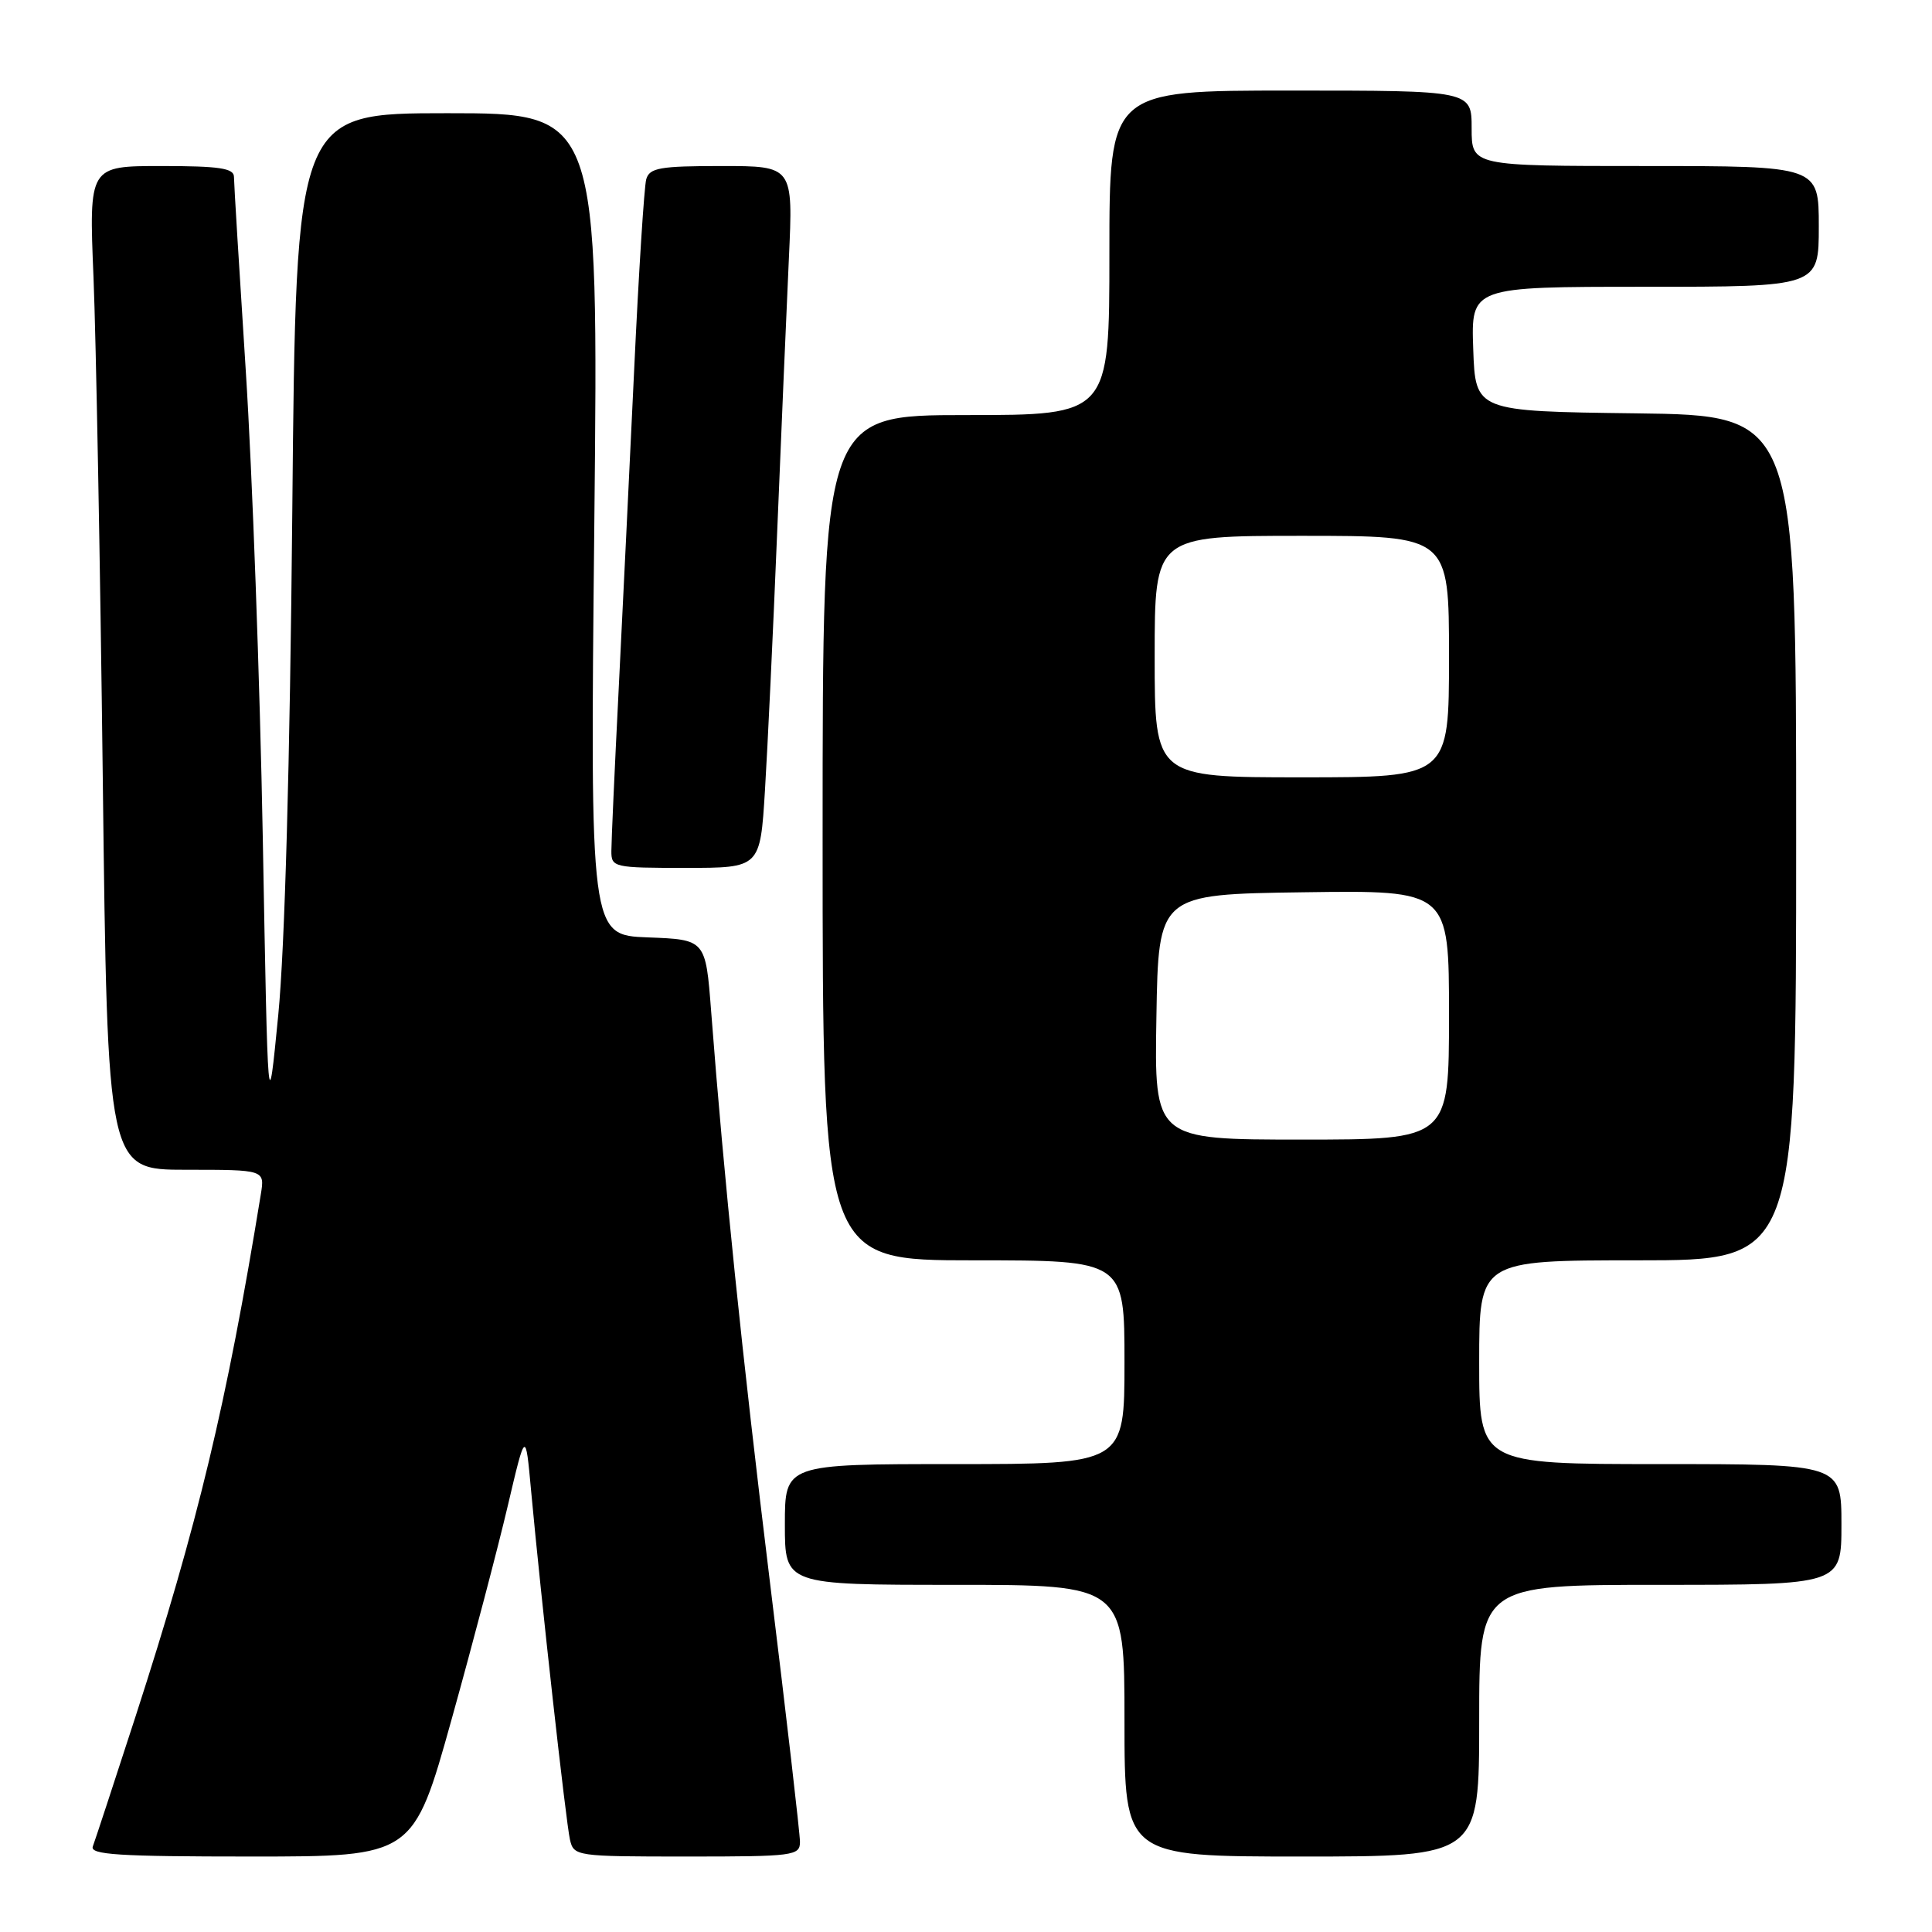 <?xml version="1.0" encoding="UTF-8" standalone="no"?>
<!DOCTYPE svg PUBLIC "-//W3C//DTD SVG 1.1//EN" "http://www.w3.org/Graphics/SVG/1.1/DTD/svg11.dtd" >
<svg xmlns="http://www.w3.org/2000/svg" xmlns:xlink="http://www.w3.org/1999/xlink" version="1.1" viewBox="0 0 256 256">
 <g >
 <path fill="currentColor"
d=" M 59.86 227.75 C 62.66 217.71 66.00 205.00 67.29 199.50 C 69.64 189.50 69.64 189.50 70.37 197.50 C 71.68 211.70 74.99 241.43 75.52 243.75 C 76.03 245.96 76.30 246.00 91.02 246.00 C 105.20 246.00 106.00 245.90 106.00 244.05 C 106.00 242.98 104.22 227.57 102.04 209.80 C 98.33 179.50 95.93 156.22 94.23 134.00 C 93.50 124.50 93.50 124.50 85.85 124.21 C 78.19 123.92 78.19 123.92 78.75 69.46 C 79.31 15.00 79.31 15.00 59.27 15.00 C 39.22 15.00 39.22 15.00 38.73 67.75 C 38.42 101.23 37.74 125.61 36.87 134.50 C 35.50 148.50 35.50 148.50 34.82 111.00 C 34.44 90.38 33.43 62.56 32.57 49.18 C 31.71 35.80 31.00 24.22 31.00 23.43 C 31.00 22.29 29.05 22.00 21.39 22.00 C 11.78 22.00 11.78 22.00 12.39 36.75 C 12.72 44.86 13.28 74.79 13.62 103.25 C 14.24 155.00 14.24 155.00 24.66 155.00 C 35.09 155.00 35.09 155.00 34.56 158.25 C 30.04 186.01 26.21 201.95 17.97 227.41 C 15.13 236.16 12.58 243.92 12.30 244.66 C 11.88 245.76 15.71 246.00 33.28 246.00 C 54.77 246.00 54.77 246.00 59.86 227.75 Z  M 196.00 228.00 C 196.00 210.00 196.00 210.00 220.00 210.00 C 244.00 210.00 244.00 210.00 244.00 202.00 C 244.00 194.00 244.00 194.00 220.00 194.00 C 196.00 194.00 196.00 194.00 196.00 180.50 C 196.00 167.00 196.00 167.00 217.00 167.00 C 238.00 167.00 238.00 167.00 238.00 111.02 C 238.00 55.04 238.00 55.04 216.75 54.77 C 195.50 54.50 195.50 54.50 195.21 46.25 C 194.92 38.00 194.92 38.00 217.96 38.00 C 241.00 38.00 241.00 38.00 241.00 30.00 C 241.00 22.00 241.00 22.00 218.00 22.00 C 195.00 22.00 195.00 22.00 195.00 17.00 C 195.00 12.00 195.00 12.00 171.00 12.00 C 147.00 12.00 147.00 12.00 147.00 33.50 C 147.00 55.00 147.00 55.00 128.00 55.00 C 109.00 55.00 109.00 55.00 109.00 111.00 C 109.00 167.00 109.00 167.00 129.00 167.00 C 149.00 167.00 149.00 167.00 149.00 180.50 C 149.00 194.00 149.00 194.00 126.50 194.00 C 104.00 194.00 104.00 194.00 104.00 202.00 C 104.00 210.00 104.00 210.00 126.50 210.00 C 149.00 210.00 149.00 210.00 149.00 228.00 C 149.00 246.00 149.00 246.00 172.50 246.00 C 196.00 246.00 196.00 246.00 196.00 228.00 Z  M 101.36 104.75 C 101.71 99.11 102.44 83.70 102.98 70.50 C 103.52 57.30 104.22 40.99 104.53 34.25 C 105.10 22.00 105.10 22.00 95.62 22.00 C 87.44 22.00 86.07 22.24 85.63 23.75 C 85.36 24.71 84.63 36.07 84.03 49.00 C 83.42 61.93 82.49 81.05 81.97 91.50 C 81.44 101.95 81.01 111.51 81.01 112.75 C 81.00 114.93 81.30 115.00 90.86 115.00 C 100.73 115.00 100.73 115.00 101.36 104.75 Z  M 153.23 134.75 C 153.50 118.50 153.50 118.50 172.75 118.23 C 192.00 117.96 192.00 117.96 192.00 134.48 C 192.00 151.00 192.00 151.00 172.48 151.00 C 152.95 151.00 152.95 151.00 153.23 134.75 Z  M 153.00 87.00 C 153.00 71.00 153.00 71.00 172.50 71.00 C 192.00 71.00 192.00 71.00 192.00 87.00 C 192.00 103.00 192.00 103.00 172.50 103.00 C 153.00 103.00 153.00 103.00 153.00 87.00 Z "/>
</g>
</svg>